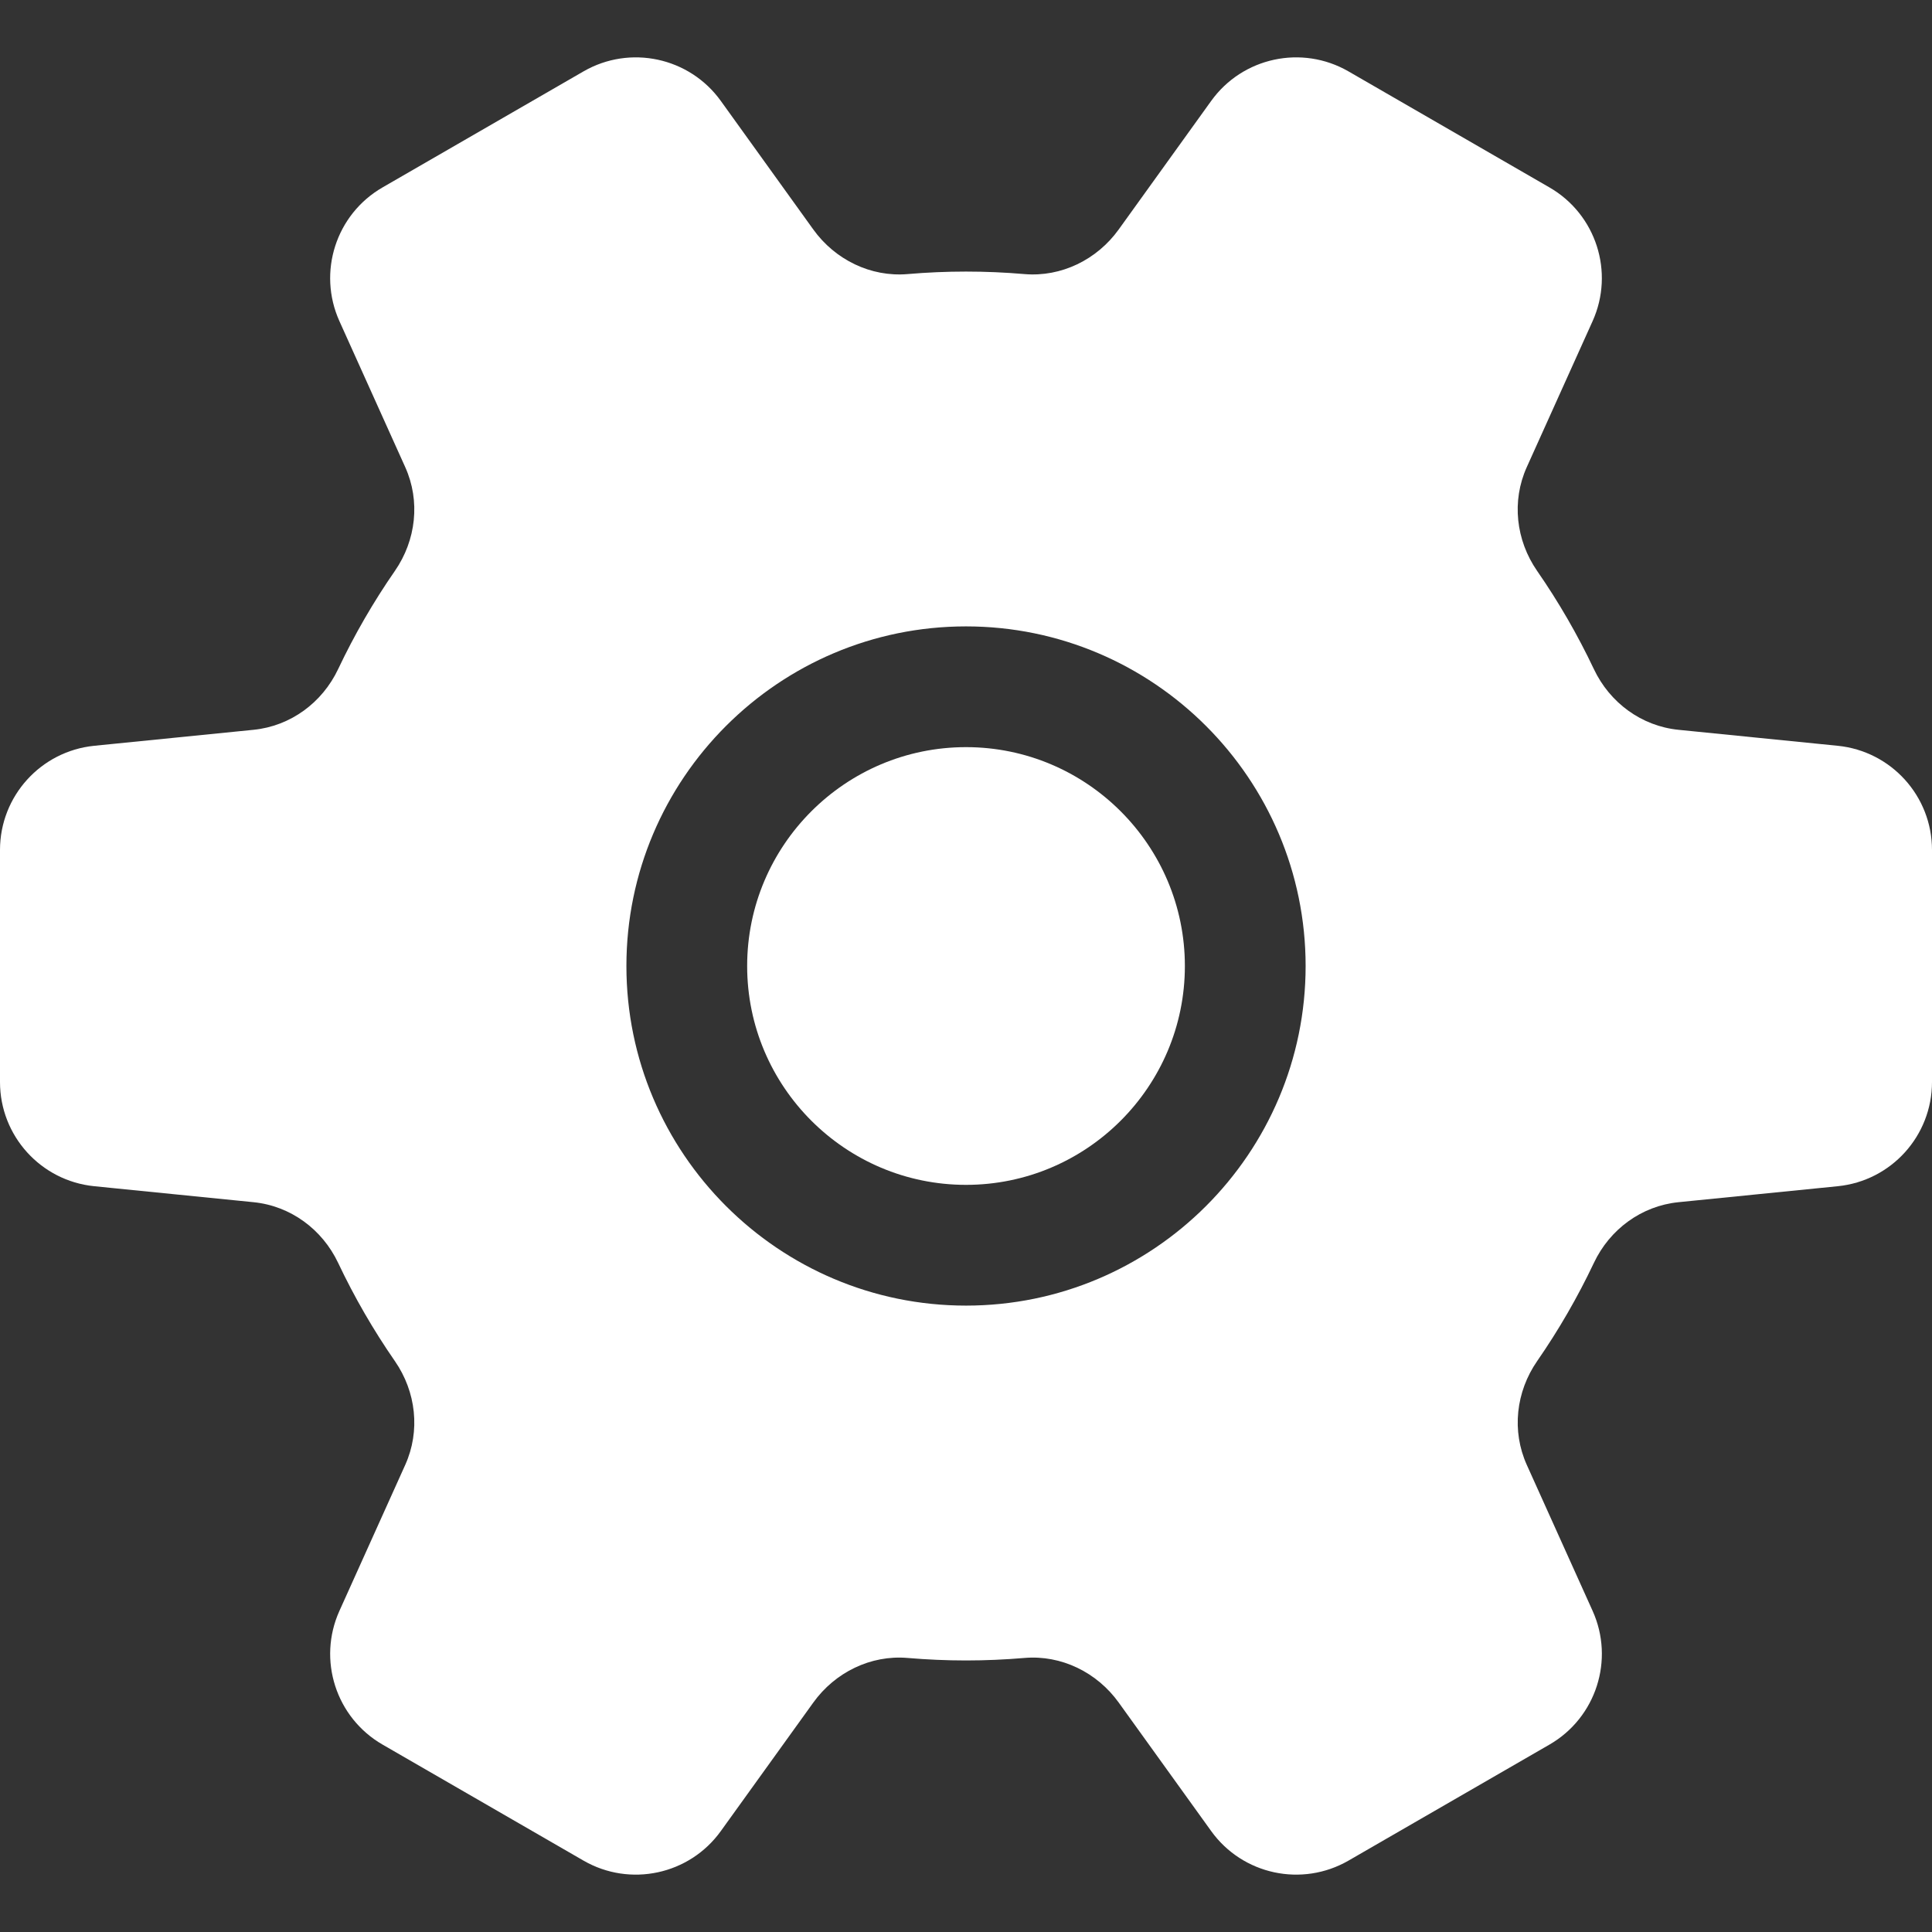 <!--?xml version="1.0" encoding="utf-8"?-->
<!-- Generator: Adobe Illustrator 18.0.0, SVG Export Plug-In . SVG Version: 6.00 Build 0)  -->

<svg version="1.1" id="_x31_0" xmlns="http://www.w3.org/2000/svg" xmlns:xlink="http://www.w3.org/1999/xlink" x="0px" y="0px" viewBox="0 0 512 512" style="width: 256px; height: 256px; opacity: 1;" xml:space="preserve">
<rect x="0" y="0" width="512" height="512" fill="#333333" stroke="none"/>
<style type="text/css">
	.st0{fill:#374149;}
</style>
<g>
	<path class="st0" d="M256.004,198c-31.981,0-58,26.023-58,58c0,31.984,26.019,58,58,58c31.98,0,58-26.016,58-58
		C314.004,224.023,287.984,198,256.004,198z" style="fill: rgb(255, 255, 255);"></path>
	<path class="st0" d="M487.027,197.641l-42.203-4.234c-9.808-0.985-18.21-7.172-22.43-16.086
		c-4.312-9.11-9.351-17.812-15.039-26.023c-5.625-8.125-6.801-18.508-2.742-27.508l17.441-38.679
		c5.856-12.993,0.918-28.313-11.426-35.438l-53.258-30.75c-12.344-7.125-28.078-3.742-36.398,7.828l-24.516,34.078
		c-5.738,7.977-15.195,12.641-24.984,11.805c-5.102-0.438-10.258-0.664-15.469-0.664c-5.215,0-10.375,0.226-15.473,0.664
		c-9.793,0.836-19.246-3.828-24.988-11.805L191.027,26.75c-8.32-11.57-24.054-14.953-36.398-7.828l-53.258,30.75
		C89.031,56.797,84.094,72.117,89.95,85.11l17.437,38.679c4.059,9,2.883,19.383-2.738,27.508
		c-5.692,8.211-10.727,16.914-15.039,26.023c-4.219,8.914-12.622,15.102-22.43,16.086l-42.203,4.234C10.797,199.071,0,211,0,225.25
		v61.5c0,14.25,10.797,26.188,24.977,27.61l42.203,4.234c9.808,0.984,18.21,7.172,22.43,16.086
		c4.312,9.11,9.347,17.813,15.039,26.031c5.621,8.118,6.797,18.5,2.738,27.508l-17.437,38.68
		c-5.856,12.984-0.918,28.305,11.422,35.43l53.258,30.75c12.344,7.126,28.078,3.742,36.398-7.828l24.516-34.07
		c5.742-7.976,15.195-12.648,24.988-11.804c5.098,0.43,10.258,0.664,15.473,0.664c5.211,0,10.367-0.234,15.469-0.664
		c9.789-0.844,19.246,3.828,24.984,11.804l24.516,34.07c8.32,11.57,24.054,14.954,36.398,7.828l53.262-30.75
		c12.34-7.125,17.278-22.446,11.422-35.43l-17.438-38.68c-4.058-9.008-2.882-19.39,2.738-27.508
		c5.692-8.218,10.727-16.922,15.039-26.031c4.219-8.914,12.622-15.102,22.43-16.086l42.203-4.234
		C501.207,312.938,512,301,512,286.75v-61.5C512,211,501.207,199.071,487.027,197.641z M346.004,256c0,49.629-40.375,90-90,90
		s-90-40.371-90-90c0-49.625,40.375-90,90-90S346.004,206.375,346.004,256z" style="fill: rgb(255, 255, 255);"></path>
</g>
</svg>
